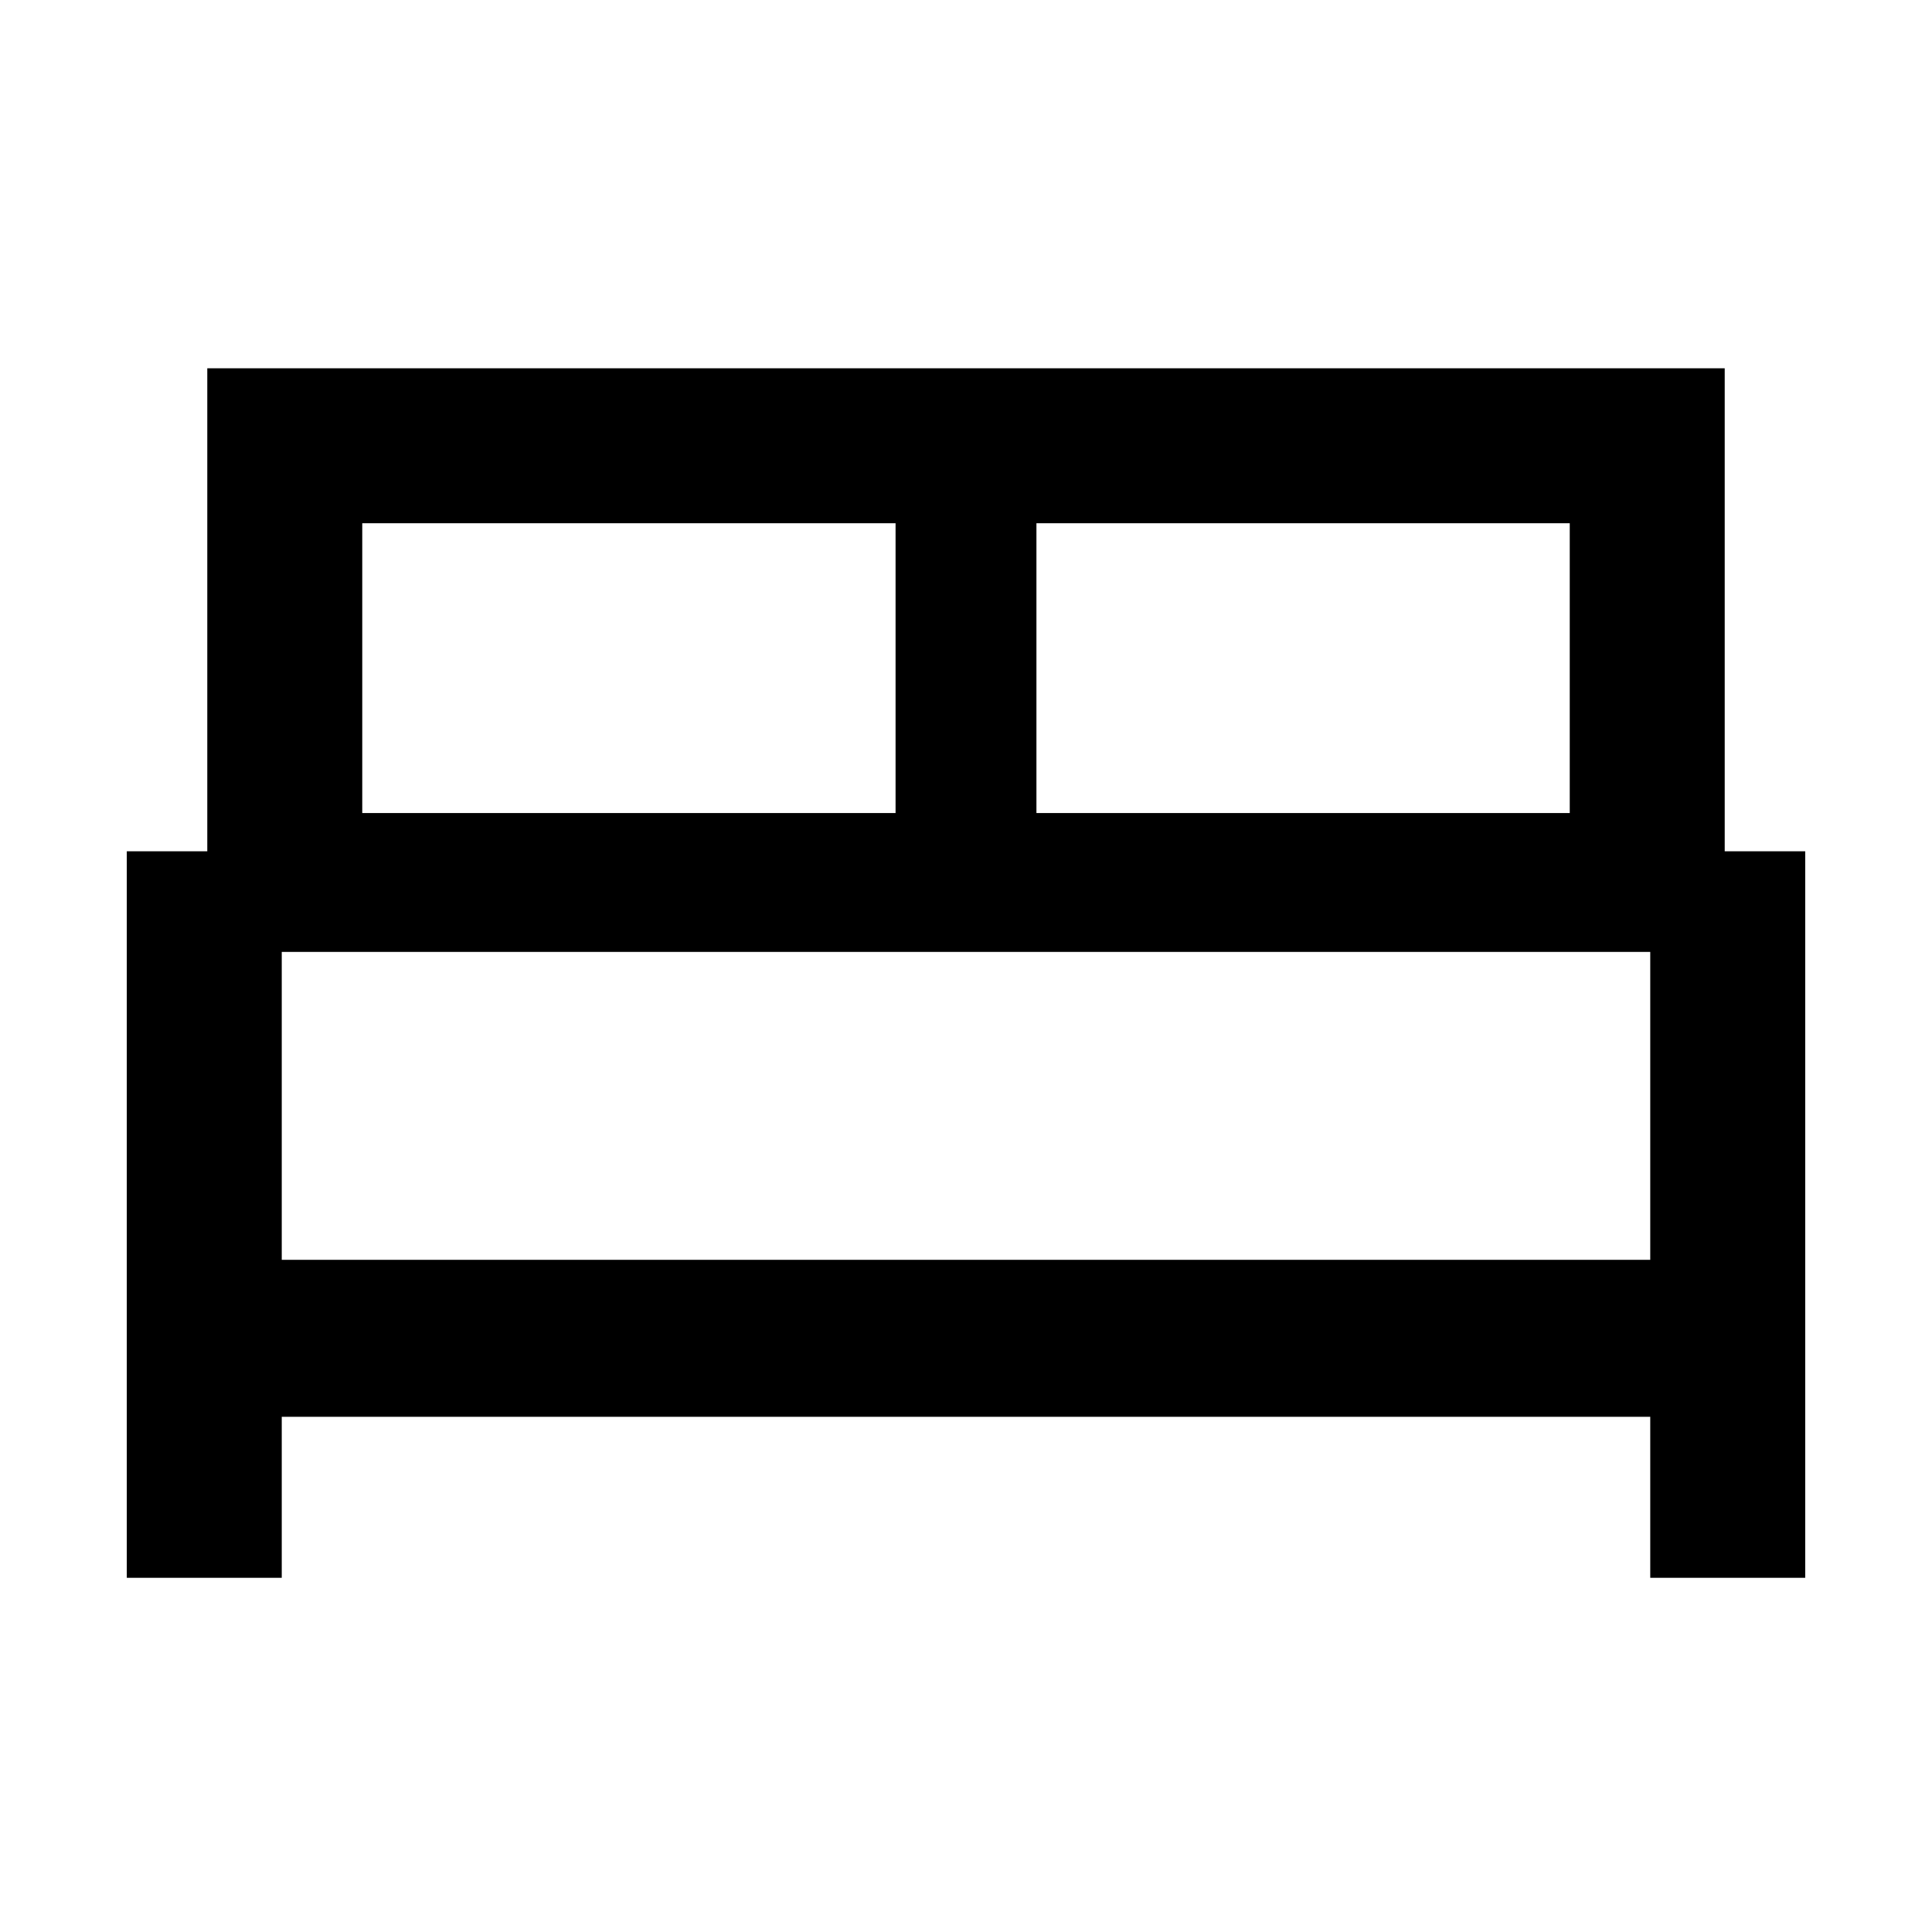 <svg xmlns="http://www.w3.org/2000/svg" height="48" width="48"><path d="M3.15 39.2V21.15H5.15V9.15H42.85V21.15H44.85V39.2H41V35.2H7V39.2ZM25.75 20.2H39V13H25.75ZM9 20.2H22.25V13H9ZM7 31.3H41V23.65H7ZM41 31.3H7Z"/></svg>